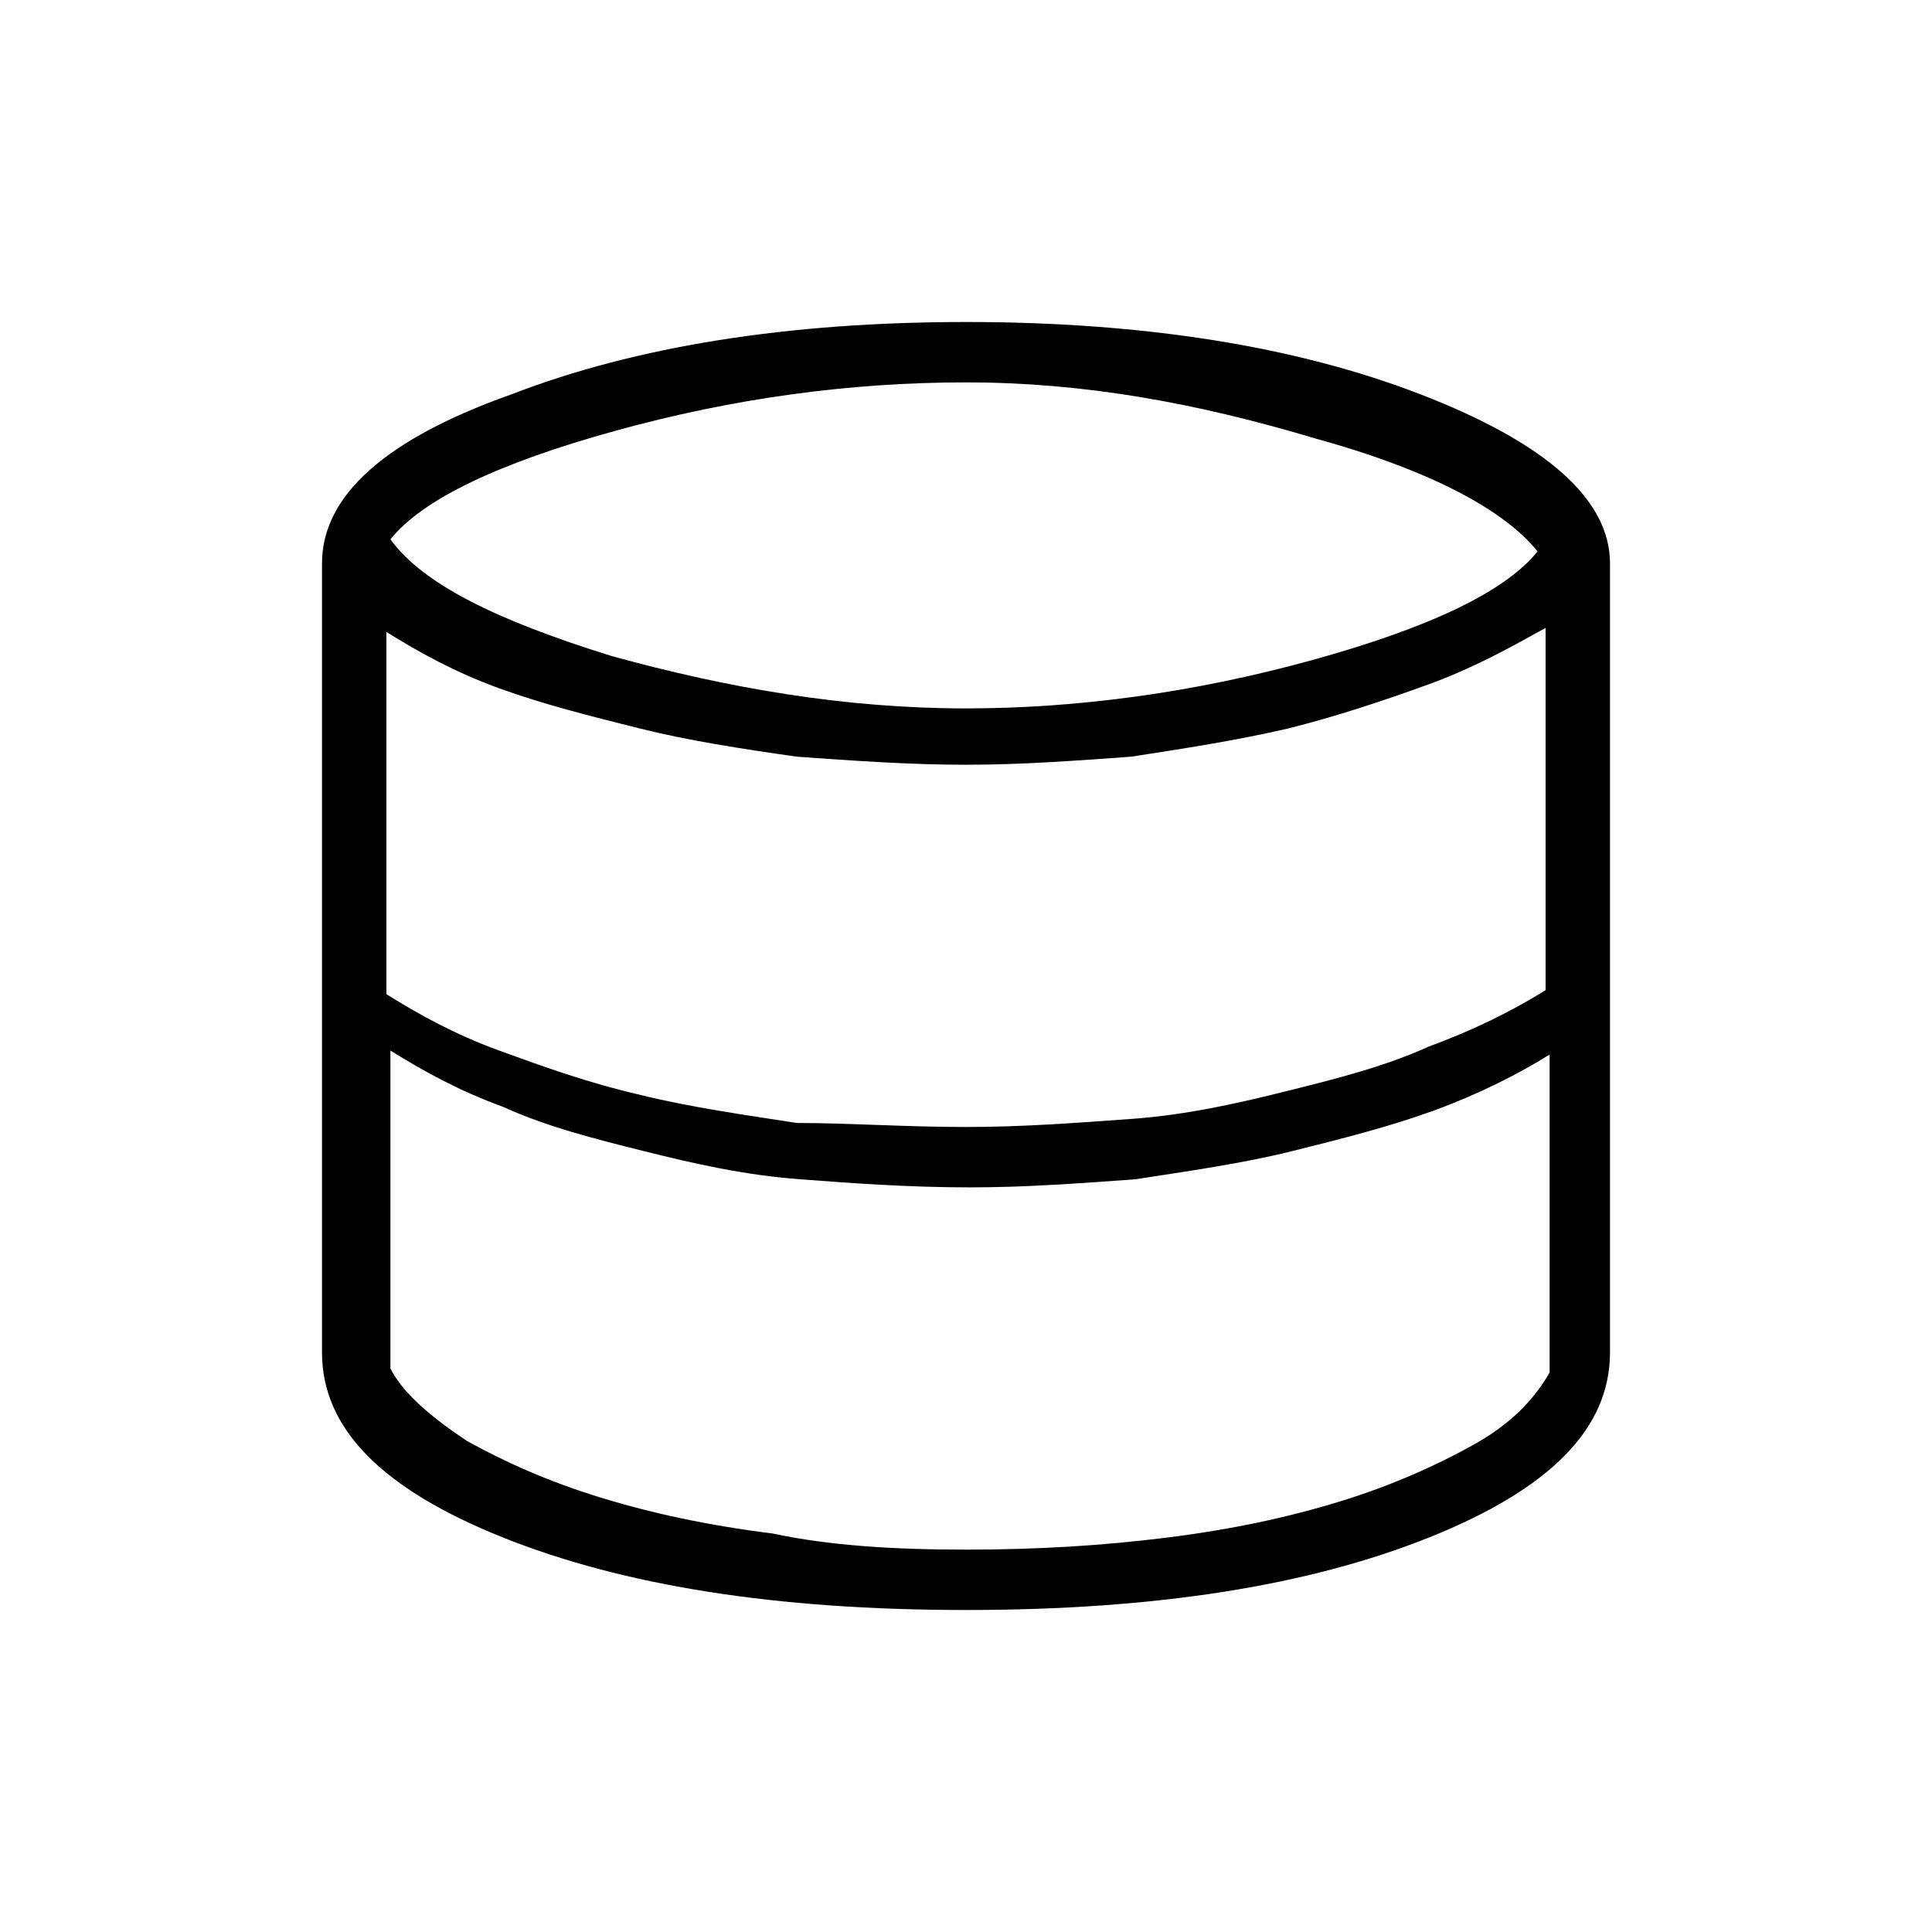 <?xml version="1.0" encoding="utf-8"?>
<!-- Generator: Adobe Illustrator 26.3.1, SVG Export Plug-In . SVG Version: 6.00 Build 0)  -->
<svg version="1.1" id="Слой_1" xmlns="http://www.w3.org/2000/svg" xmlns:xlink="http://www.w3.org/1999/xlink" x="0px" y="0px"
	 viewBox="0 0 48 48" style="enable-background:new 0 0 48 48;" xml:space="preserve">
<path d="M24,40c-4.7,0-8.5-0.6-11.5-1.8S8,35.5,8,33.6V14c0-1.7,1.6-3.1,4.7-4.2C15.8,8.6,19.6,8,24,8s8.2,0.6,11.3,1.8
	S40,12.4,40,14v19.6c0,1.9-1.5,3.4-4.5,4.6C32.5,39.4,28.7,40,24,40z M24,17.6c2.8,0,5.7-0.4,8.6-1.2c2.9-0.8,4.8-1.7,5.6-2.7
	c-0.8-1-2.6-2-5.5-2.8c-3-0.9-5.8-1.4-8.7-1.4s-5.8,0.4-8.7,1.2s-4.8,1.7-5.6,2.7c0.8,1.1,2.6,2,5.5,2.9C18.1,17.1,21,17.6,24,17.6z
	 M24,28c1.4,0,2.7-0.1,4.1-0.2s2.7-0.4,3.9-0.7c1.2-0.3,2.4-0.6,3.5-1.1c1.1-0.4,2.1-0.9,2.9-1.4v-9c-0.9,0.5-1.8,1-2.9,1.4
	c-1.1,0.4-2.3,0.8-3.5,1.1c-1.3,0.3-2.6,0.5-3.9,0.7C26.7,18.9,25.4,19,24,19s-2.8-0.1-4.2-0.2c-1.4-0.2-2.7-0.4-3.9-0.7
	c-1.2-0.3-2.4-0.6-3.5-1s-2-0.9-2.8-1.4v9c0.8,0.5,1.7,1,2.8,1.4s2.2,0.8,3.5,1.1c1.2,0.3,2.6,0.5,3.9,0.7C21.1,27.9,22.5,28,24,28z
	 M24,38.5c1.8,0,3.4-0.1,5-0.3s3-0.5,4.3-0.9s2.4-0.9,3.3-1.4c0.9-0.5,1.5-1.1,1.9-1.8v-7.9c-0.8,0.5-1.8,1-2.9,1.4
	c-1.1,0.4-2.3,0.7-3.5,1s-2.6,0.5-3.9,0.7c-1.4,0.1-2.7,0.2-4.1,0.2c-1.5,0-2.9-0.1-4.2-0.2c-1.4-0.1-2.7-0.4-3.9-0.7
	c-1.2-0.3-2.4-0.6-3.5-1.1c-1.1-0.4-2-0.9-2.8-1.4V34c0.3,0.6,1,1.2,1.9,1.8c0.9,0.5,2,1,3.3,1.4s2.7,0.7,4.3,0.9
	C20.6,38.4,22.2,38.5,24,38.5z"/>
</svg>
